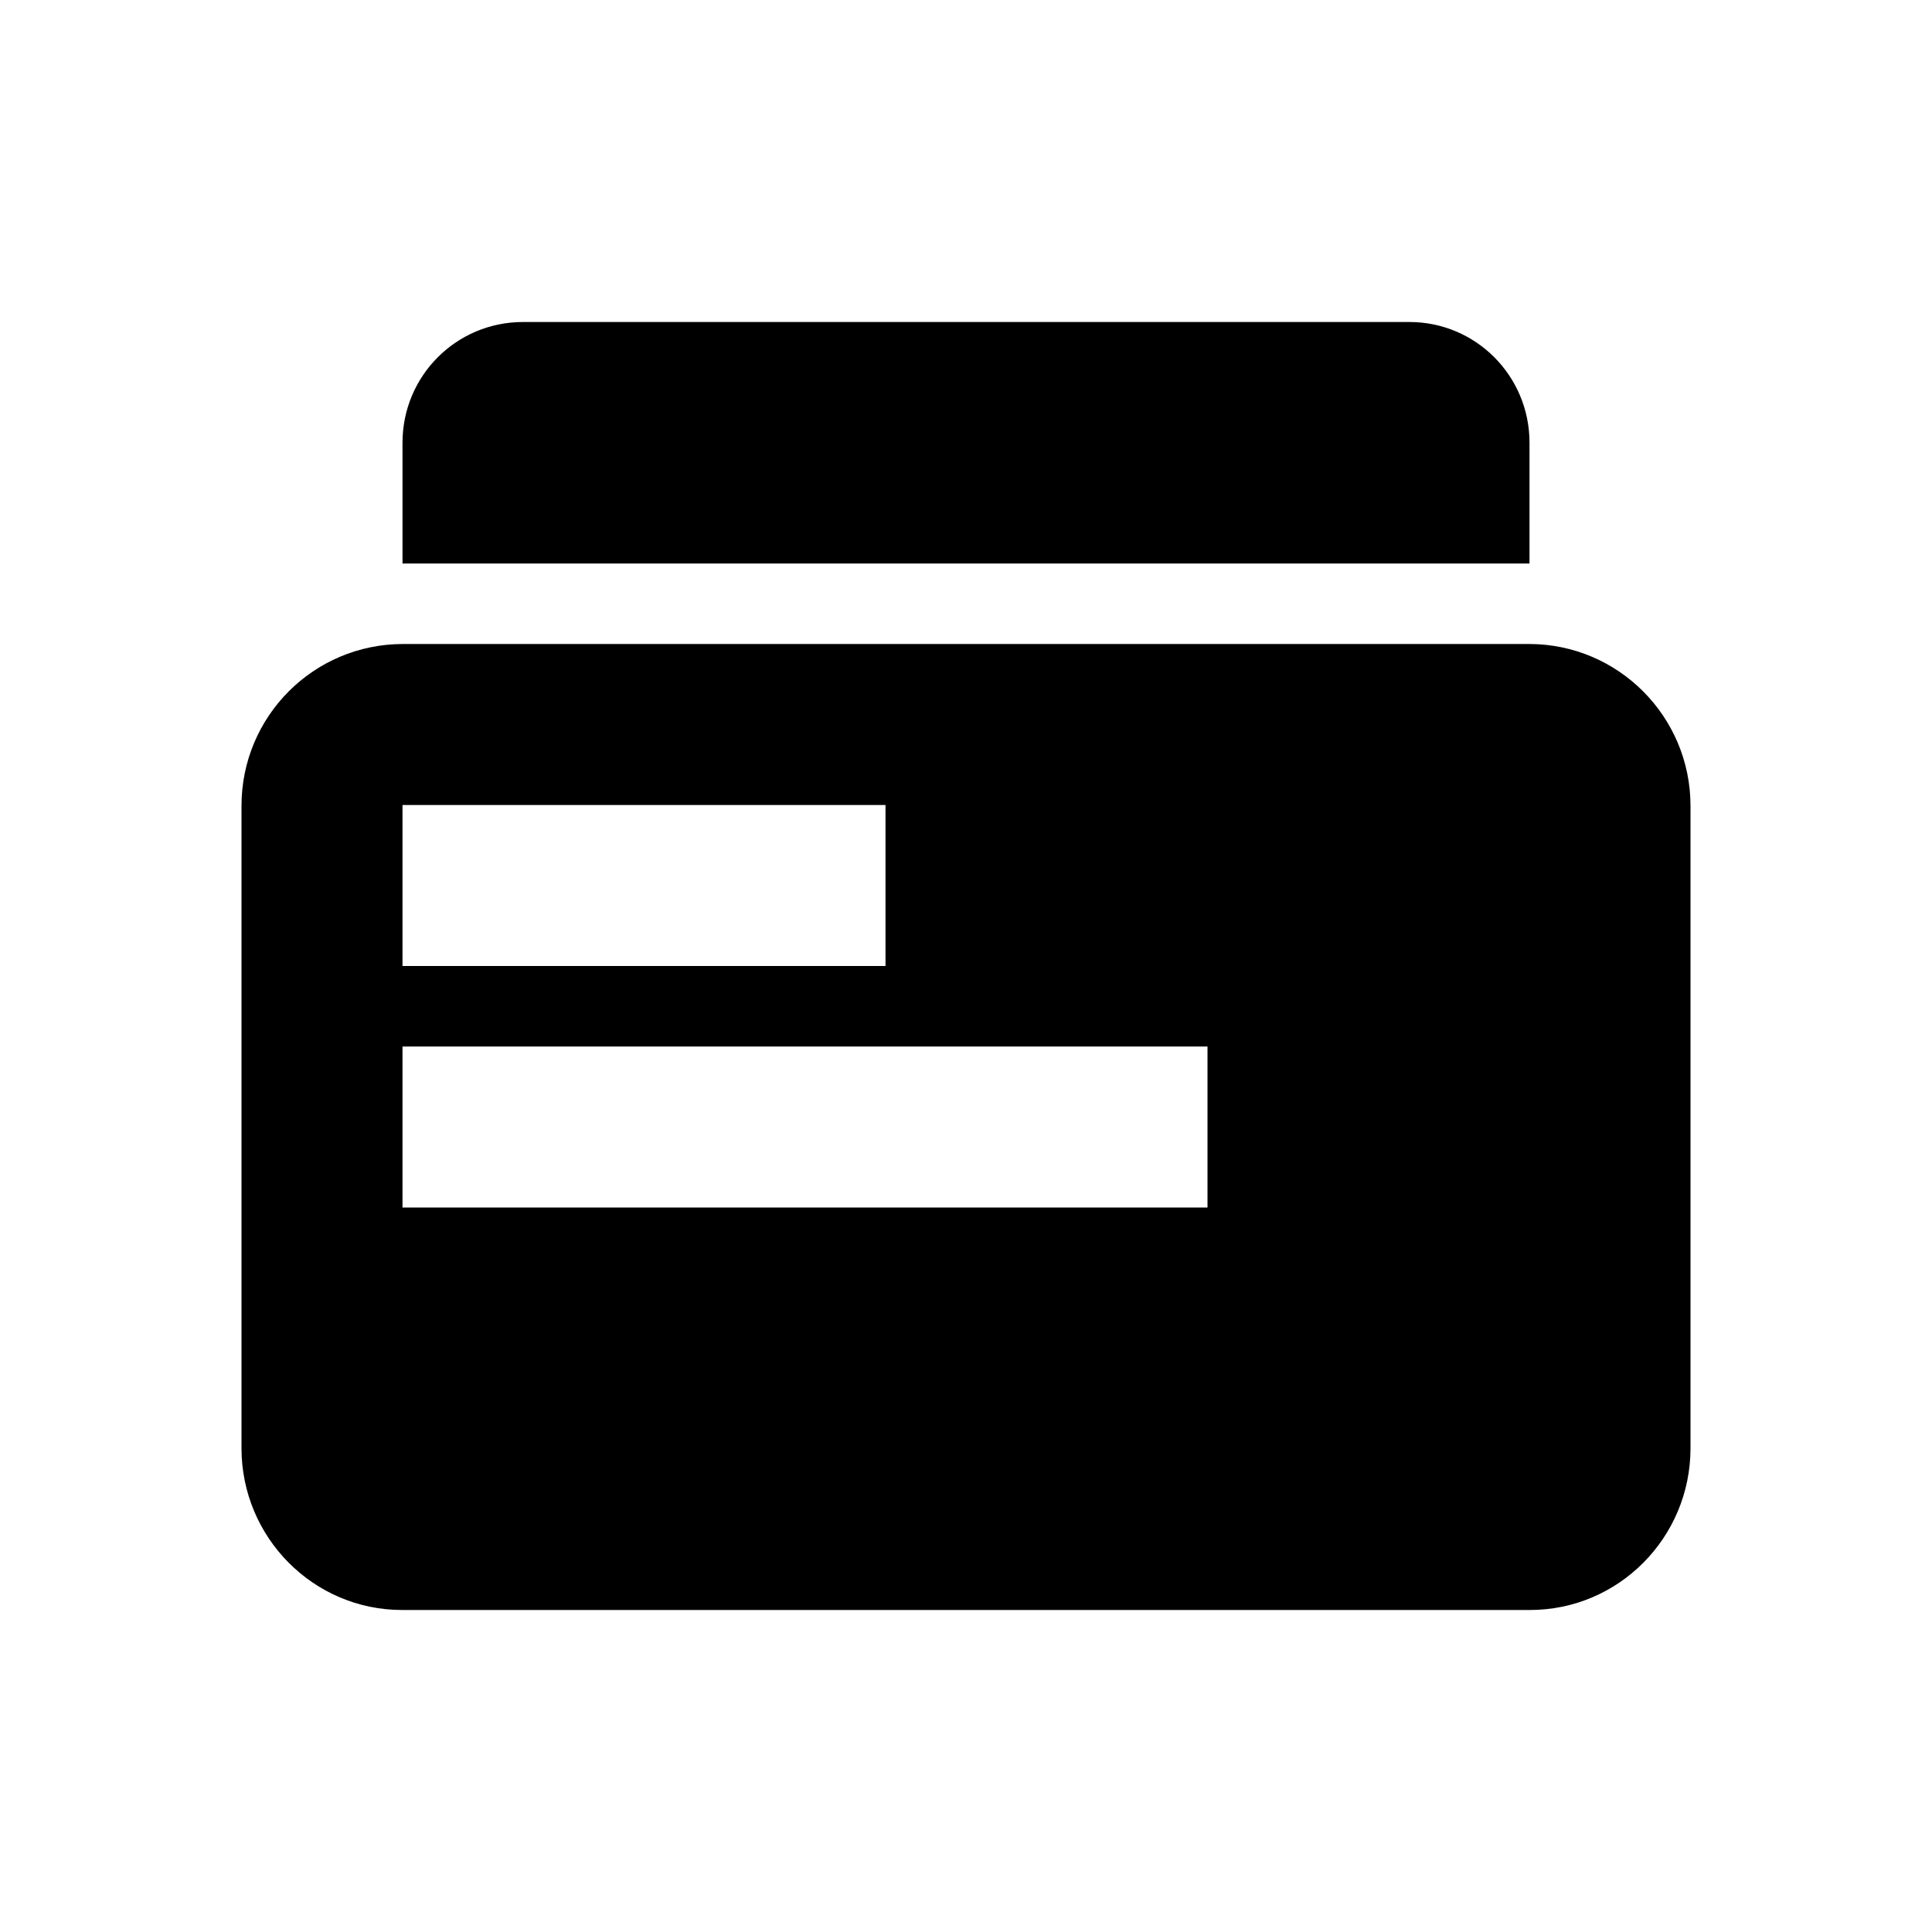 <svg xmlns="http://www.w3.org/2000/svg" viewBox="0 0 24 24">
  <g fill-rule="evenodd">
    <path d="M3 10.01C3 8.9 3.895 8 5.008 8h13.987C20.102 8 21 8.902 21 10.01v7.98c0 1.11-.893 2.01-1.995 2.01H4.995C3.893 20 3 19.098 3 17.99v-7.98zM5 10h6v2H5v-2zm0 3h10v2H5v-2zM5 5.5C5 4.672 5.665 4 6.498 4h11.01C18.33 4 19 4.666 19 5.5V7H5V5.5z"/>
  </g>
</svg>